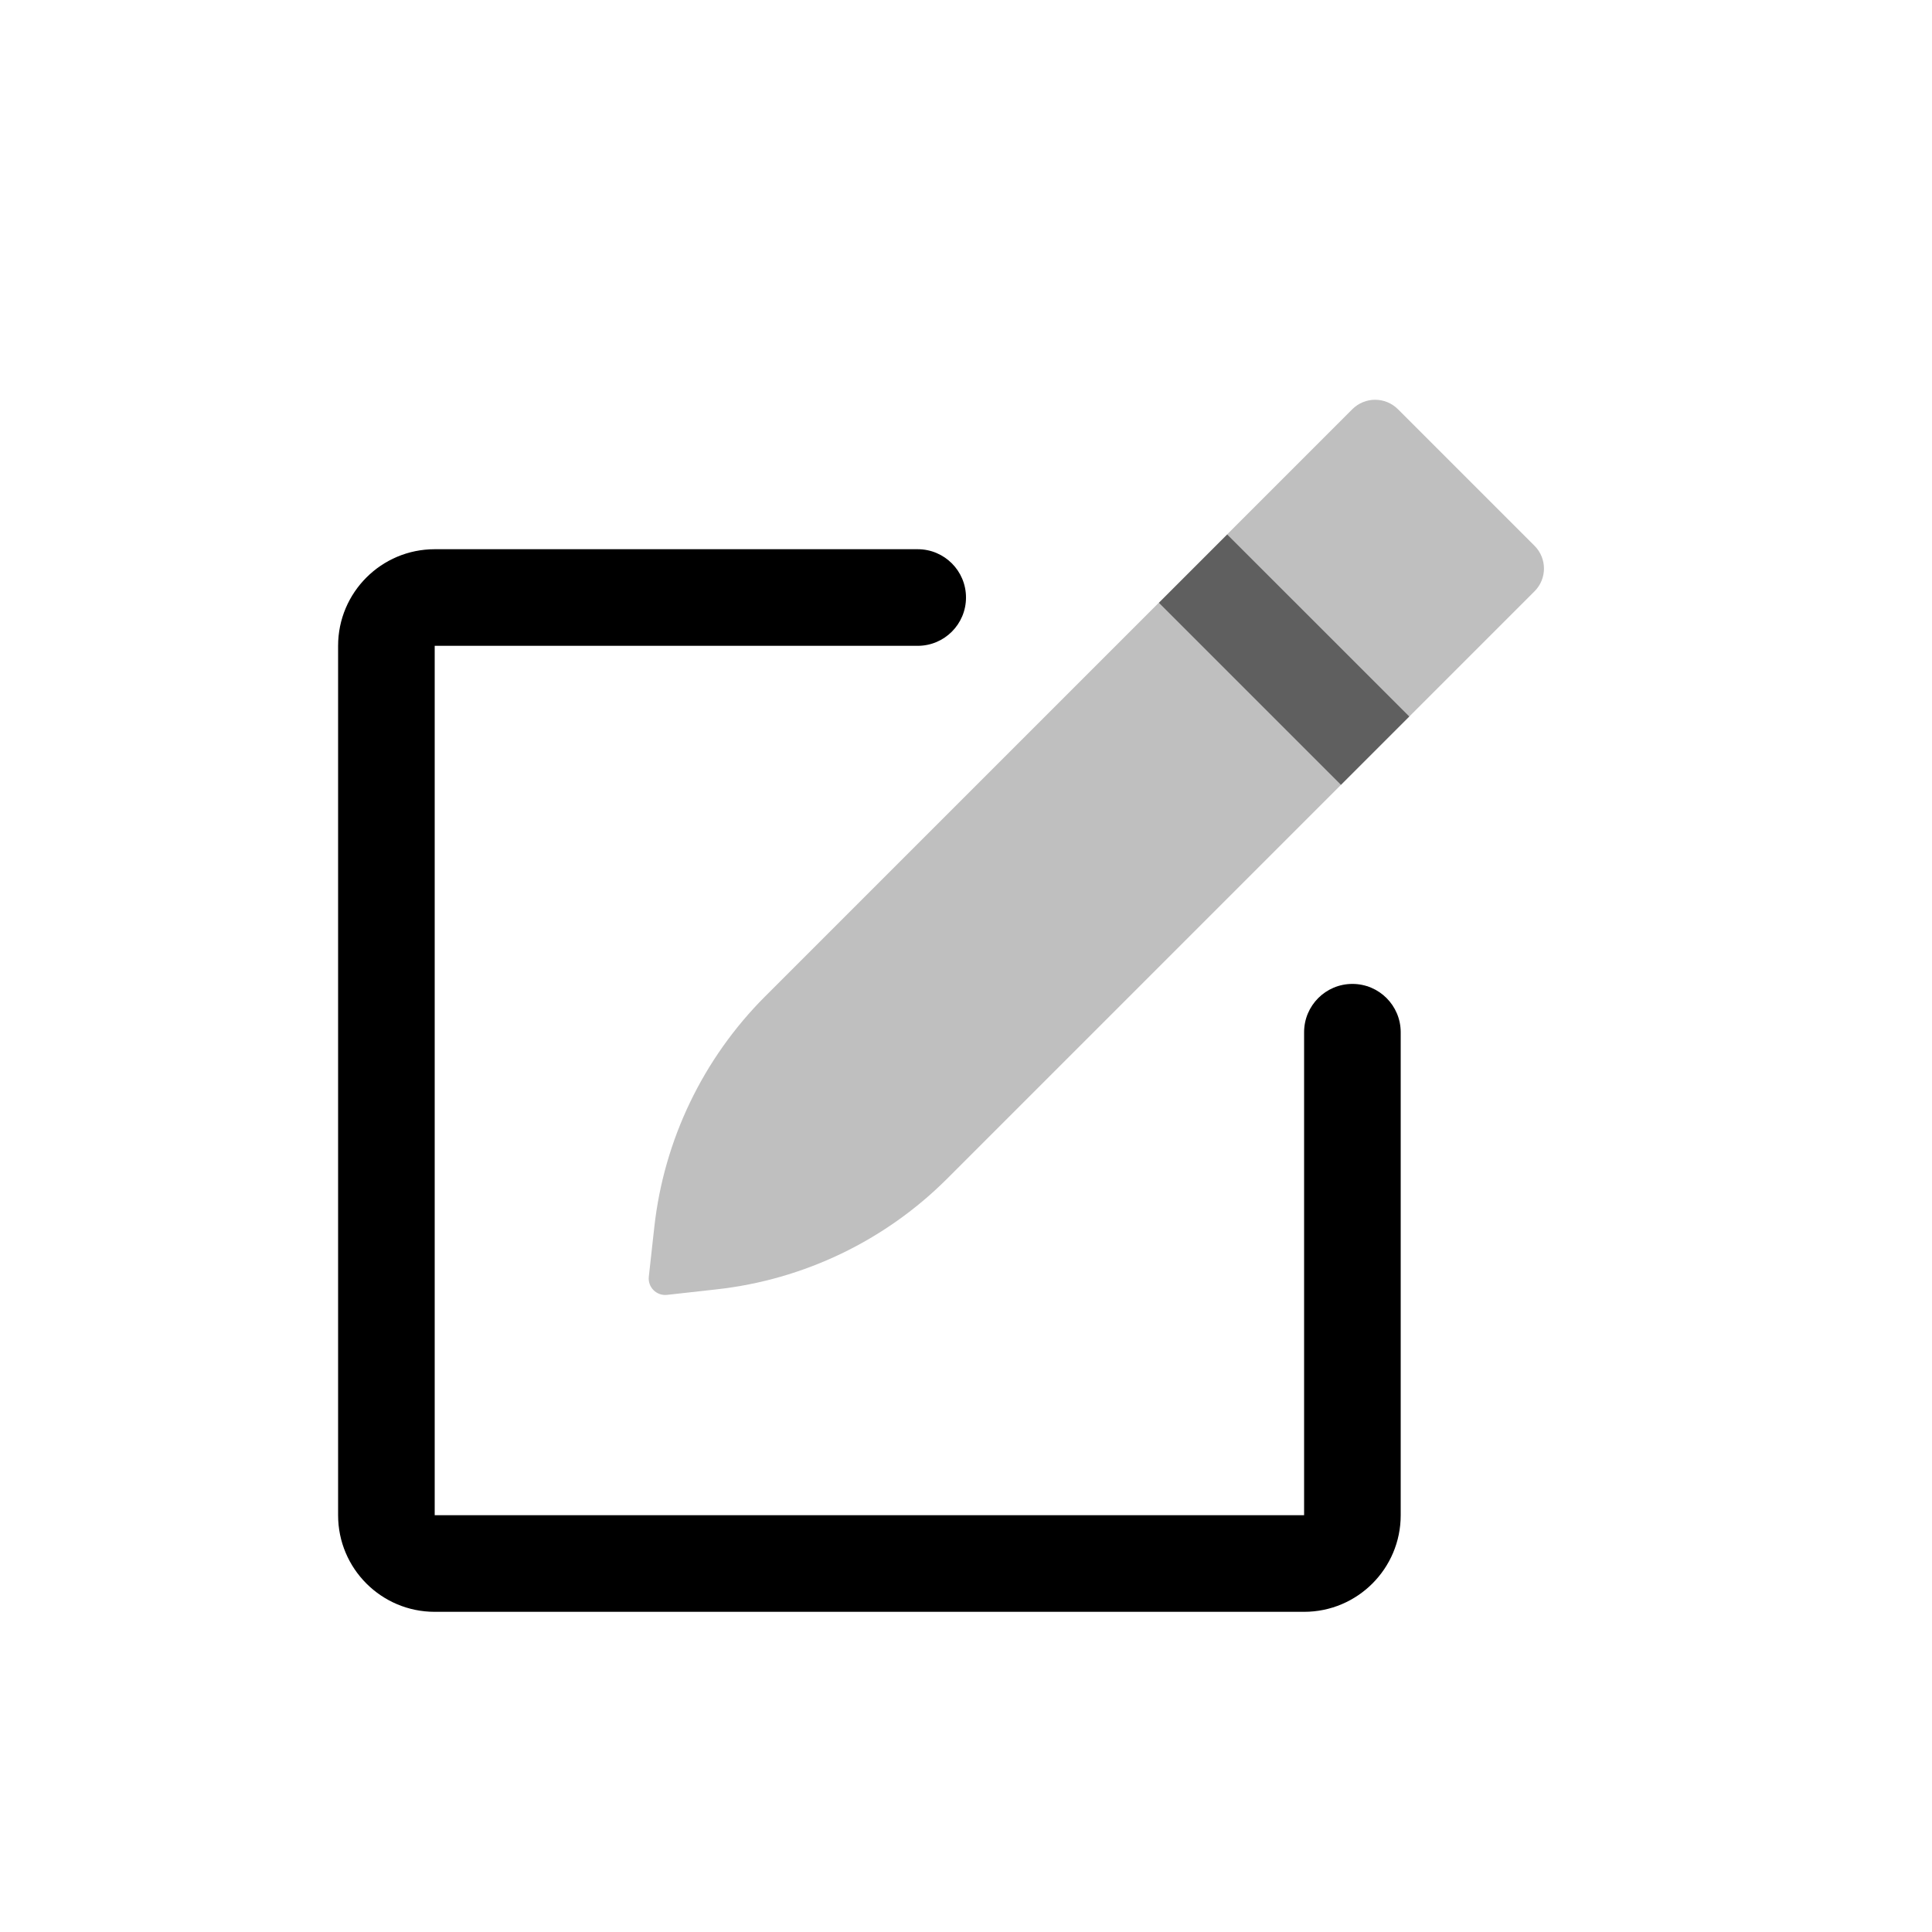 <svg viewBox="0 0 80 80" fill="none">
  <path d="M38 26.742C39.105 26.742 40 25.846 40 24.742C40 23.637 39.105 22.742 38 22.742V26.742ZM58 42.742C58 41.637 57.105 40.742 56 40.742C54.895 40.742 54 41.637 54 42.742H58ZM14 26.742L14 62.742H18L18 26.742H14ZM18 66.742H54V62.742L18 62.742V66.742ZM38 22.742L18 22.742V26.742L38 26.742V22.742ZM58 62.742L58 42.742H54L54 62.742H58ZM54 66.742C56.209 66.742 58 64.951 58 62.742H54V66.742ZM14 62.742C14 64.951 15.791 66.742 18 66.742V62.742H14ZM18 26.742V22.742C15.791 22.742 14 24.533 14 26.742H18Z" fill="currentColor" />
  <path opacity="0.25" fill-rule="evenodd" clip-rule="evenodd" d="M63.543 24.483C64.062 23.964 64.062 23.121 63.543 22.602L57.886 16.945C57.364 16.423 56.518 16.423 55.996 16.945L31.683 41.258C29.114 43.828 27.495 47.194 27.094 50.805L26.96 52.015L26.866 52.864C26.817 53.299 27.185 53.666 27.62 53.618L28.468 53.524L29.678 53.389C33.289 52.988 36.656 51.37 39.225 48.801L63.543 24.483Z" fill="currentColor" />
  <path opacity="0.5" d="M49.402 23.546L56.941 31.084" stroke="currentColor" stroke-width="4" stroke-linejoin="round" />
</svg>